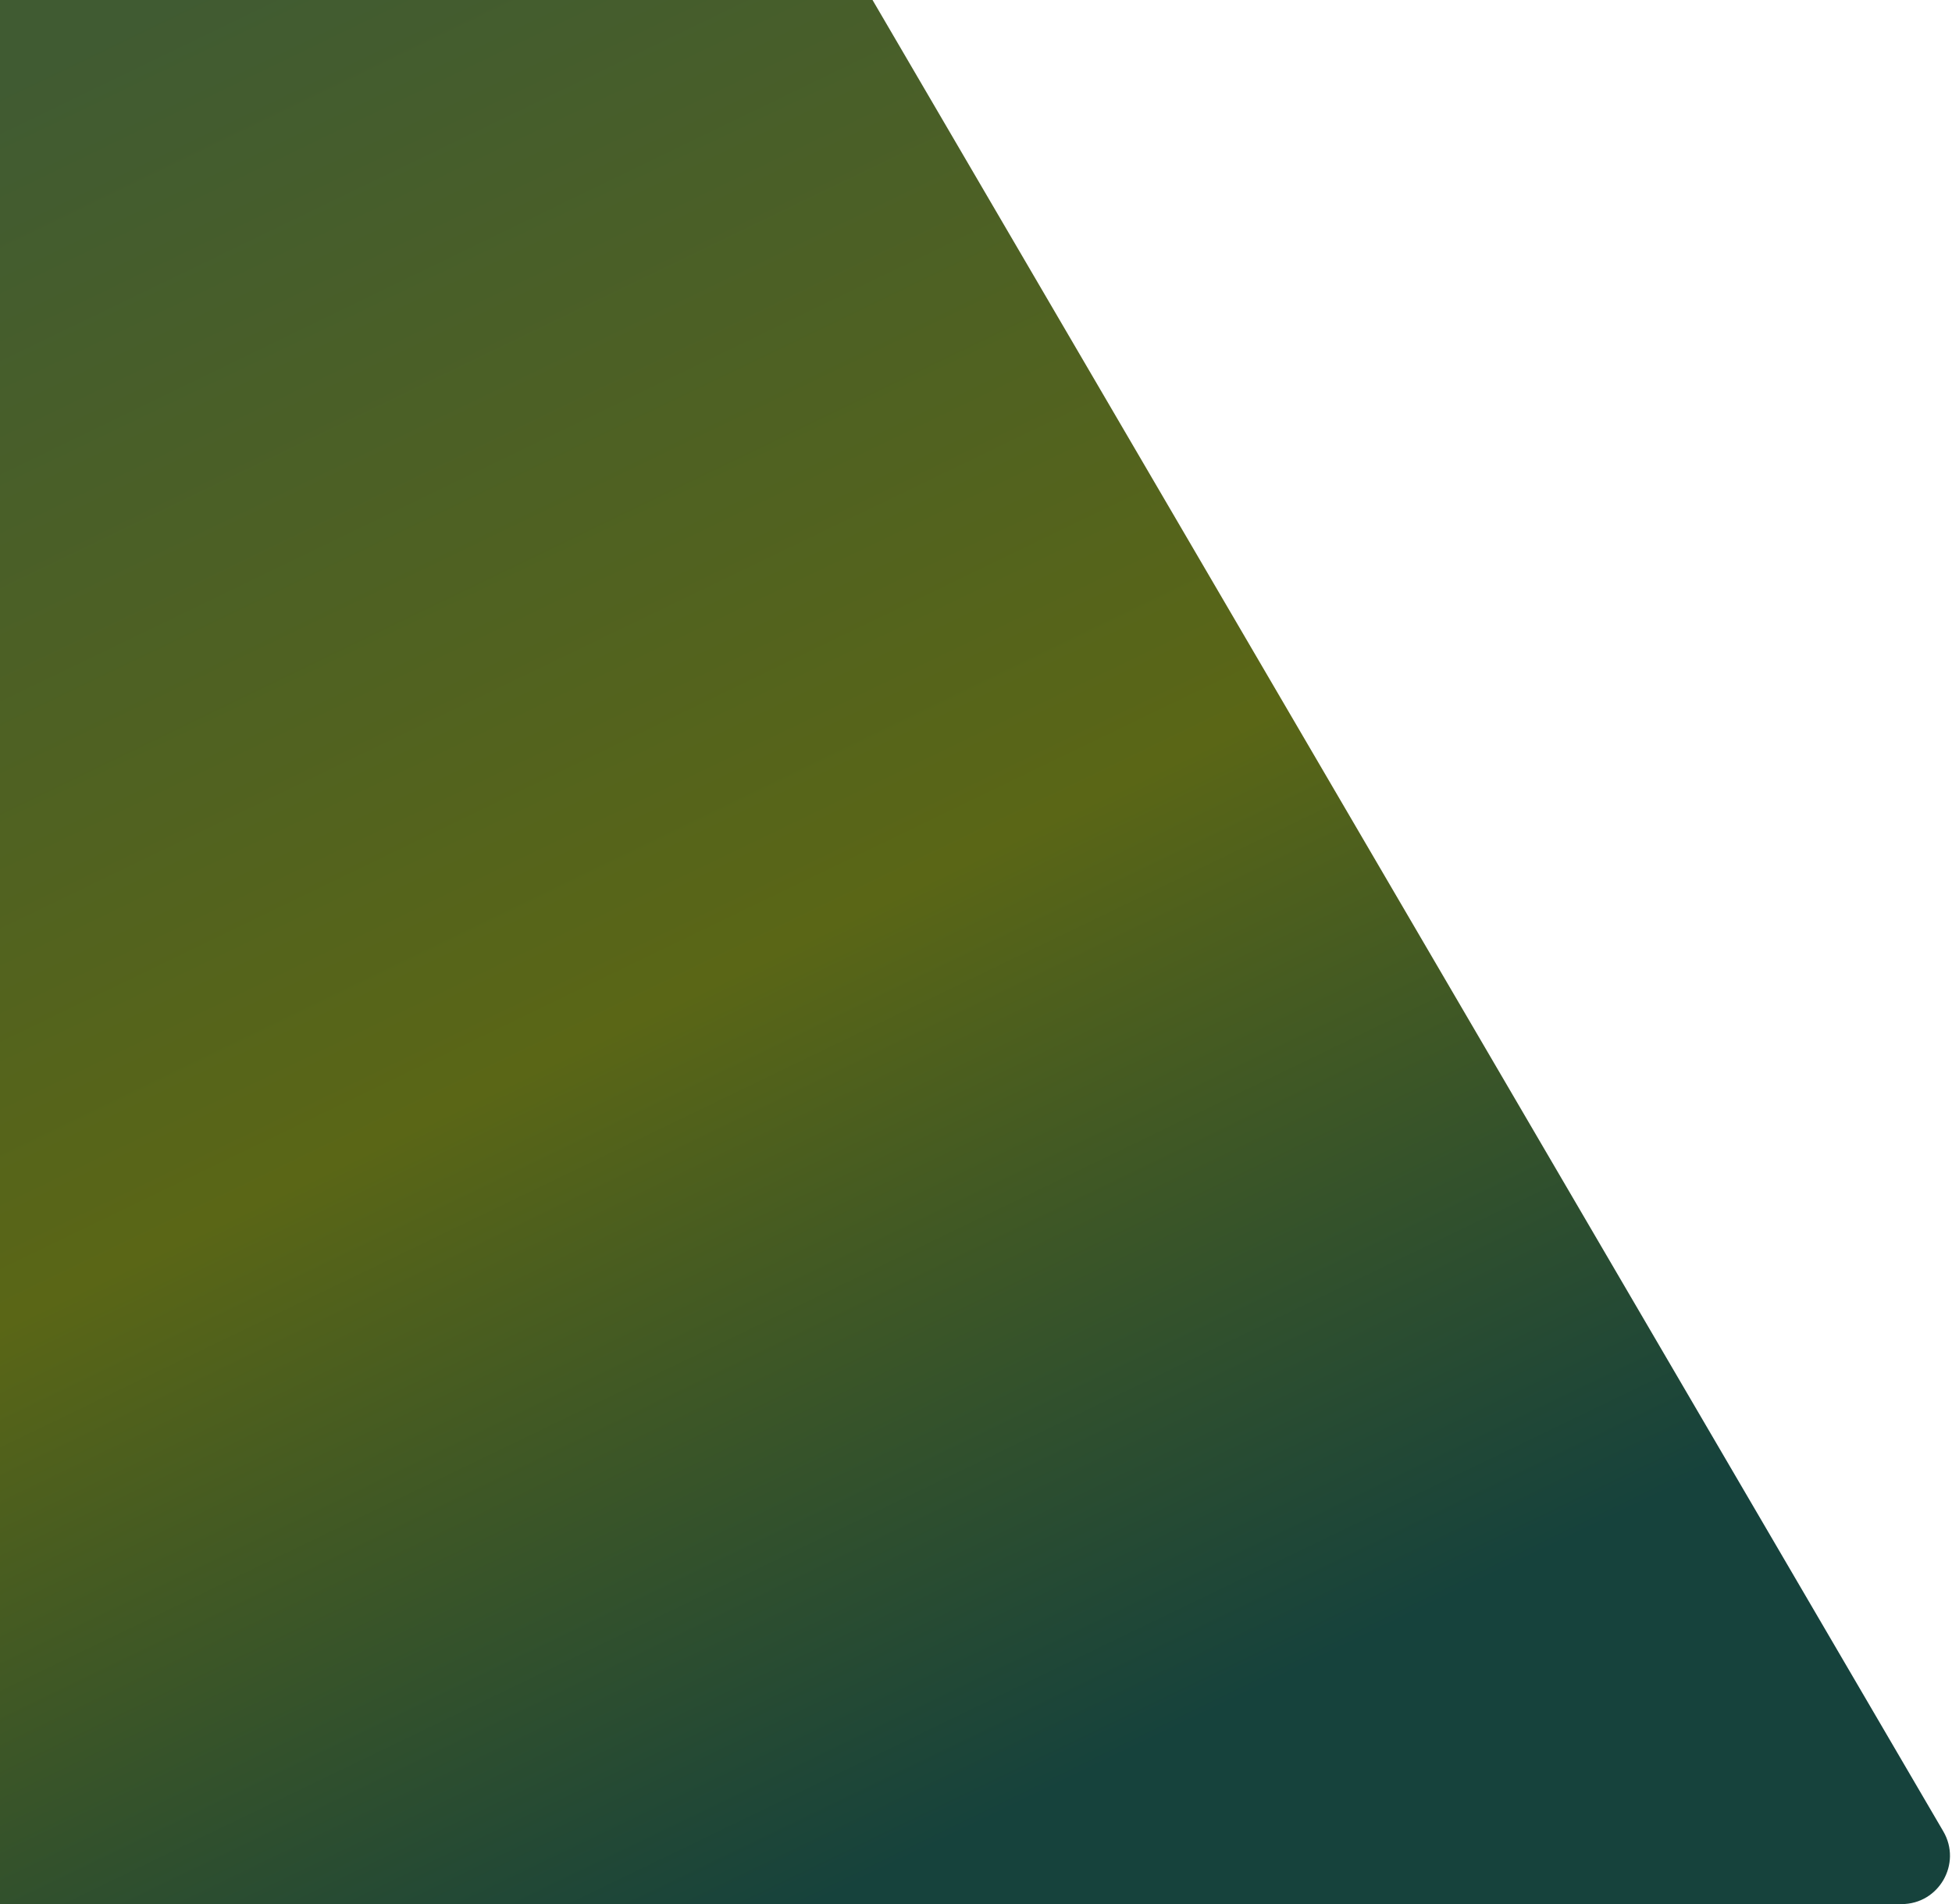 <svg width="808" height="788" viewBox="0 0 808 788" fill="none" xmlns="http://www.w3.org/2000/svg">
<path d="M-5 -2H360L804.399 757.904C812.197 771.237 802.58 788 787.135 788H-5V-2Z" fill="url(#paint0_linear_665_186)"/>
<defs>
<linearGradient id="paint0_linear_665_186" x1="35.5" y1="15" x2="408.5" y2="788" gradientUnits="userSpaceOnUse">
<stop stop-color="#405B32"/>
<stop offset="0.542" stop-color="#5A6616"/>
<stop offset="0.965" stop-color="#16423C"/>
</linearGradient>
</defs>
</svg>
